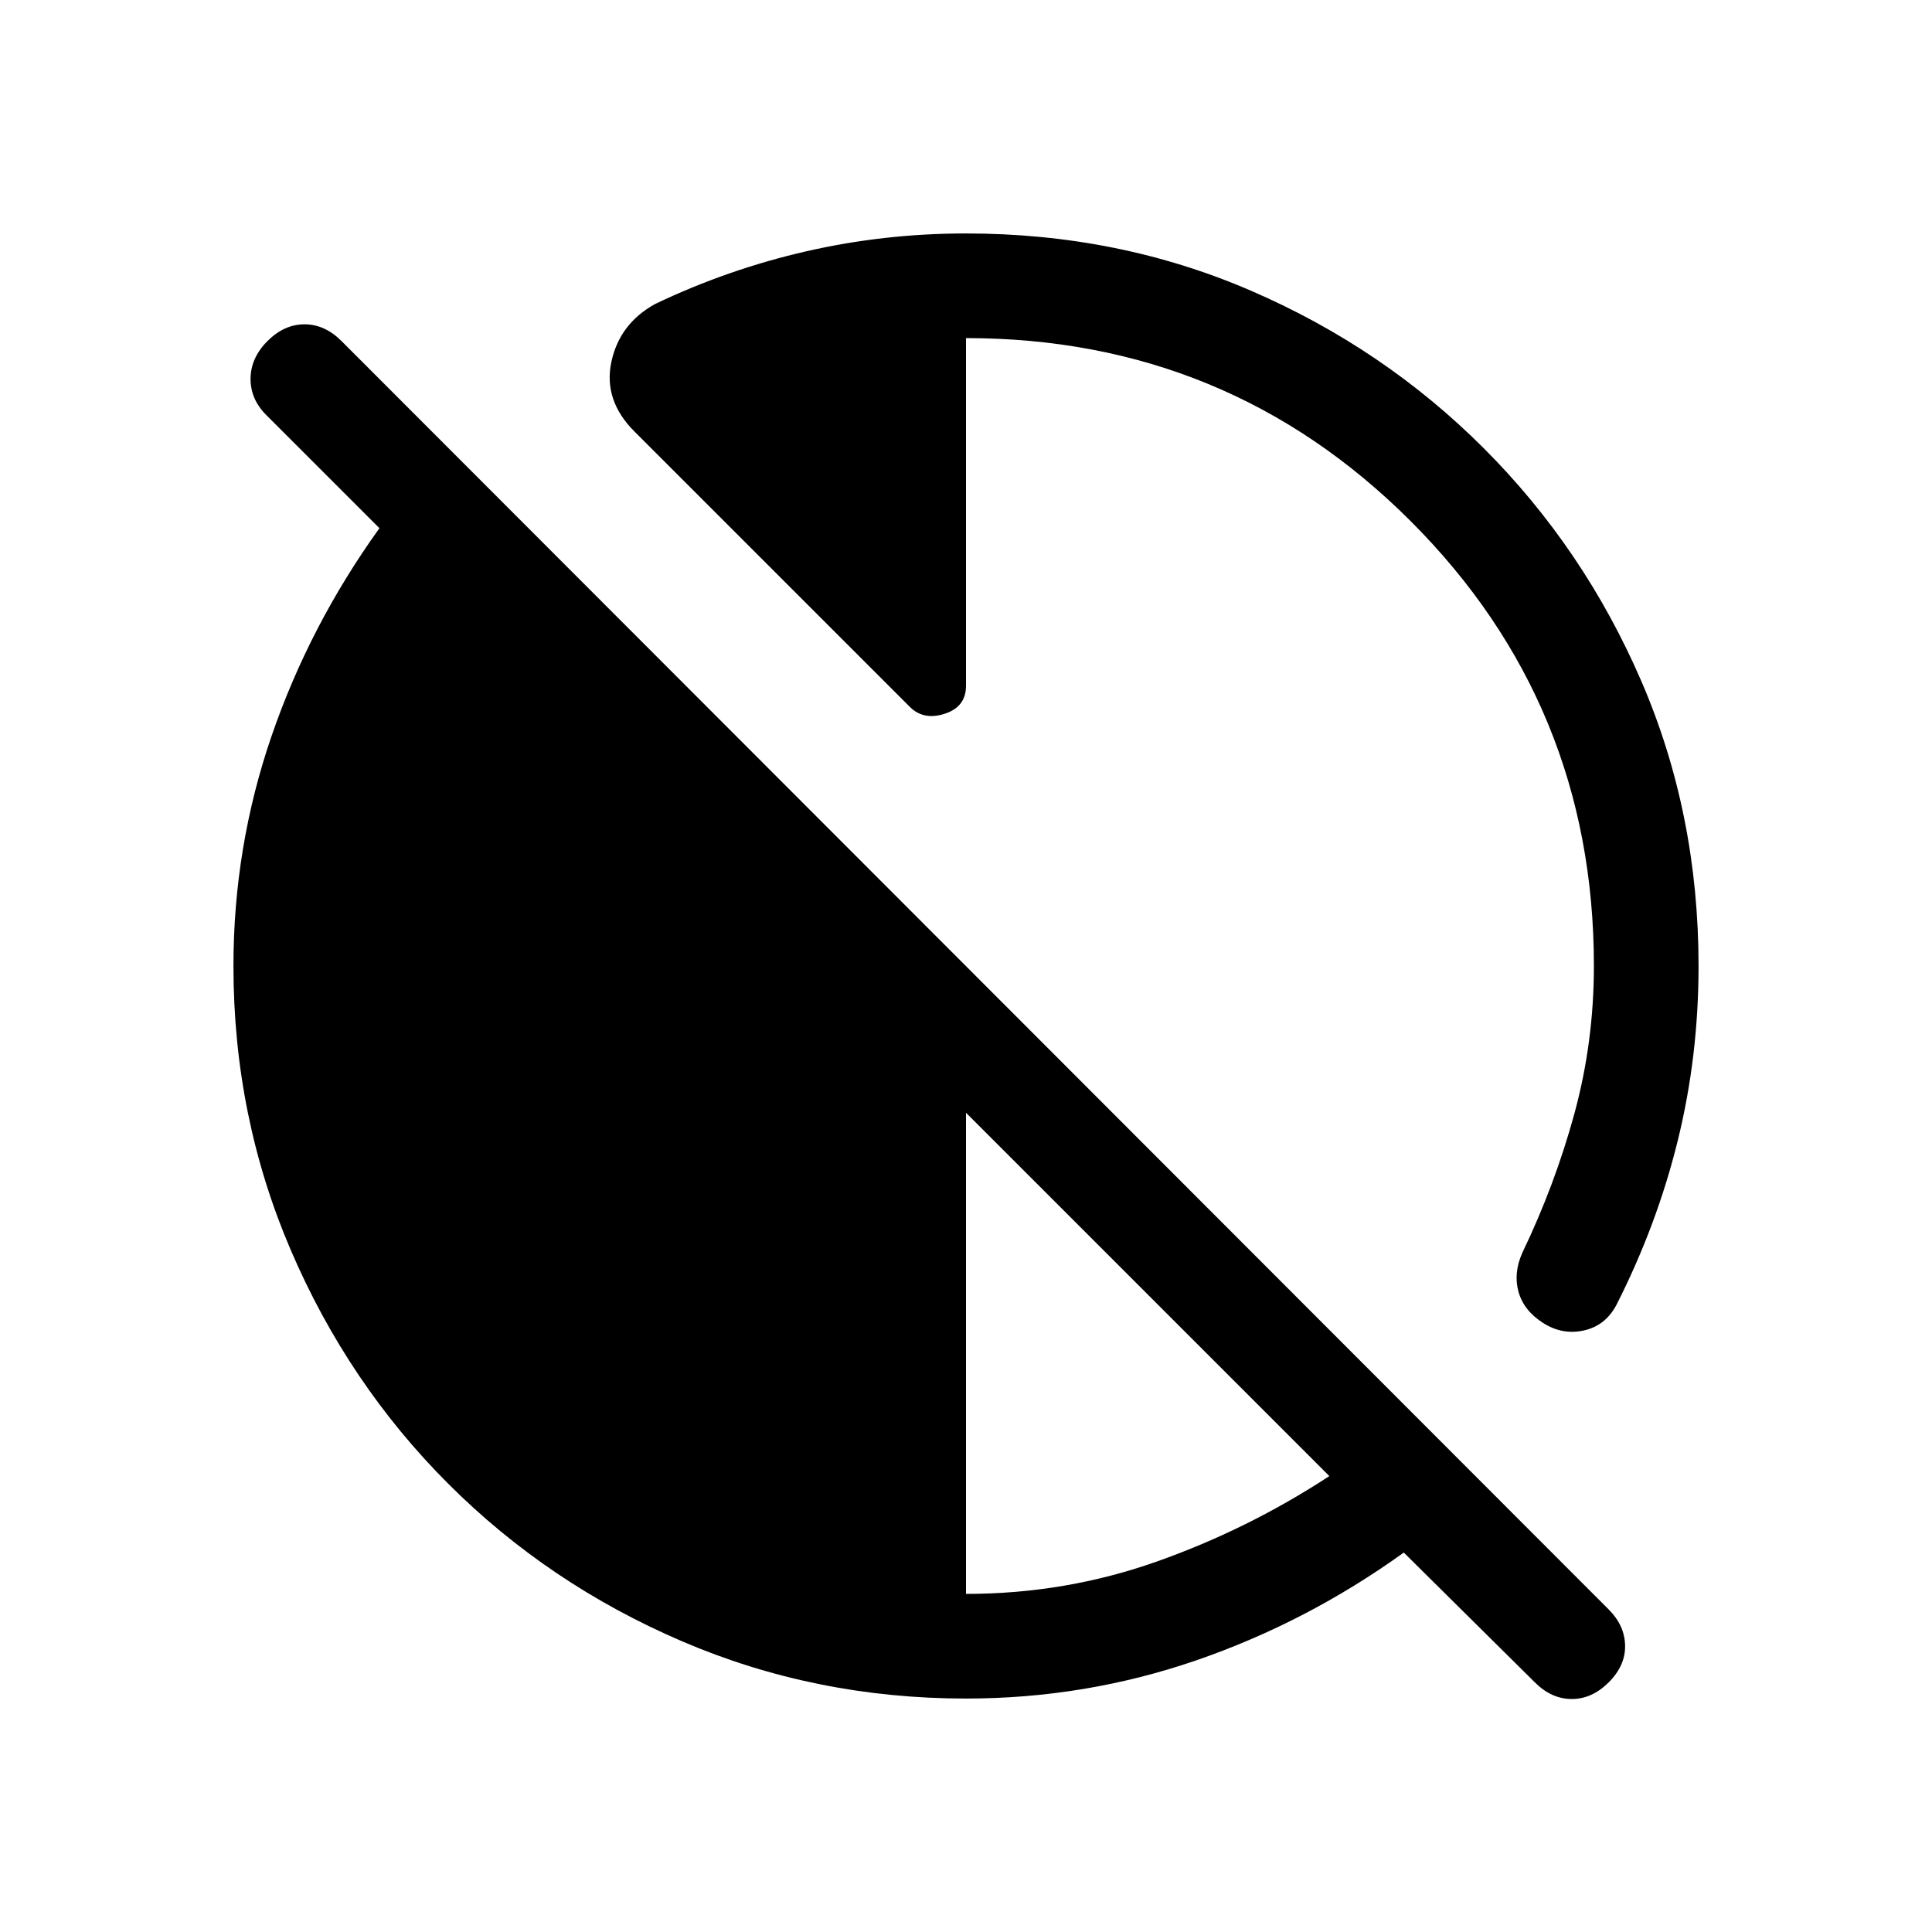 <svg xmlns="http://www.w3.org/2000/svg" height="20" viewBox="0 -960 960 960" width="20"><path d="m762.62-124.08-65.08-64.46q-48.23 34.69-103.31 53.62Q539.15-116 480-116q-74.77 0-141.11-28.46-66.35-28.46-116.16-78.27-49.81-49.81-78.27-116.16Q116-405.23 116-480q0-59.15 18.92-114.23 18.93-55.08 53.62-103.31l-56.23-56.23q-7.92-7.92-7.81-18.19.12-10.27 8.42-18.58 8.31-8.31 18.39-8.31t18.38 8.31l629.7 630.31q7.92 7.92 8.11 17.88.19 9.96-8.11 18.27-8.31 8.31-18.39 8.31t-18.38-8.31ZM480-168q49.39 0 94.81-16.08 45.42-16.07 85.73-42.46L480-407.08V-168Zm364-312q0 45-10.39 87-10.38 42-30.53 81.62-5.47 10.15-16.12 12.49-10.65 2.35-20.19-3.73-9.54-6.07-12.19-15.34-2.66-9.27 1.8-19.42 16.31-33.93 25.97-69.43Q792-442.31 792-480q0-130-91-221t-221-91v172.77q0 10.46-10.54 13.88-10.54 3.43-17.38-3.42L315.23-745.61q-15.46-15.47-11.46-34.47t21.69-28.84q36.08-17.23 74.96-26.16Q439.31-844 480-844q75.77 0 141.61 28.46 65.85 28.46 115.66 78.27 49.81 49.81 78.27 115.66Q844-555.77 844-480Z"/></svg>